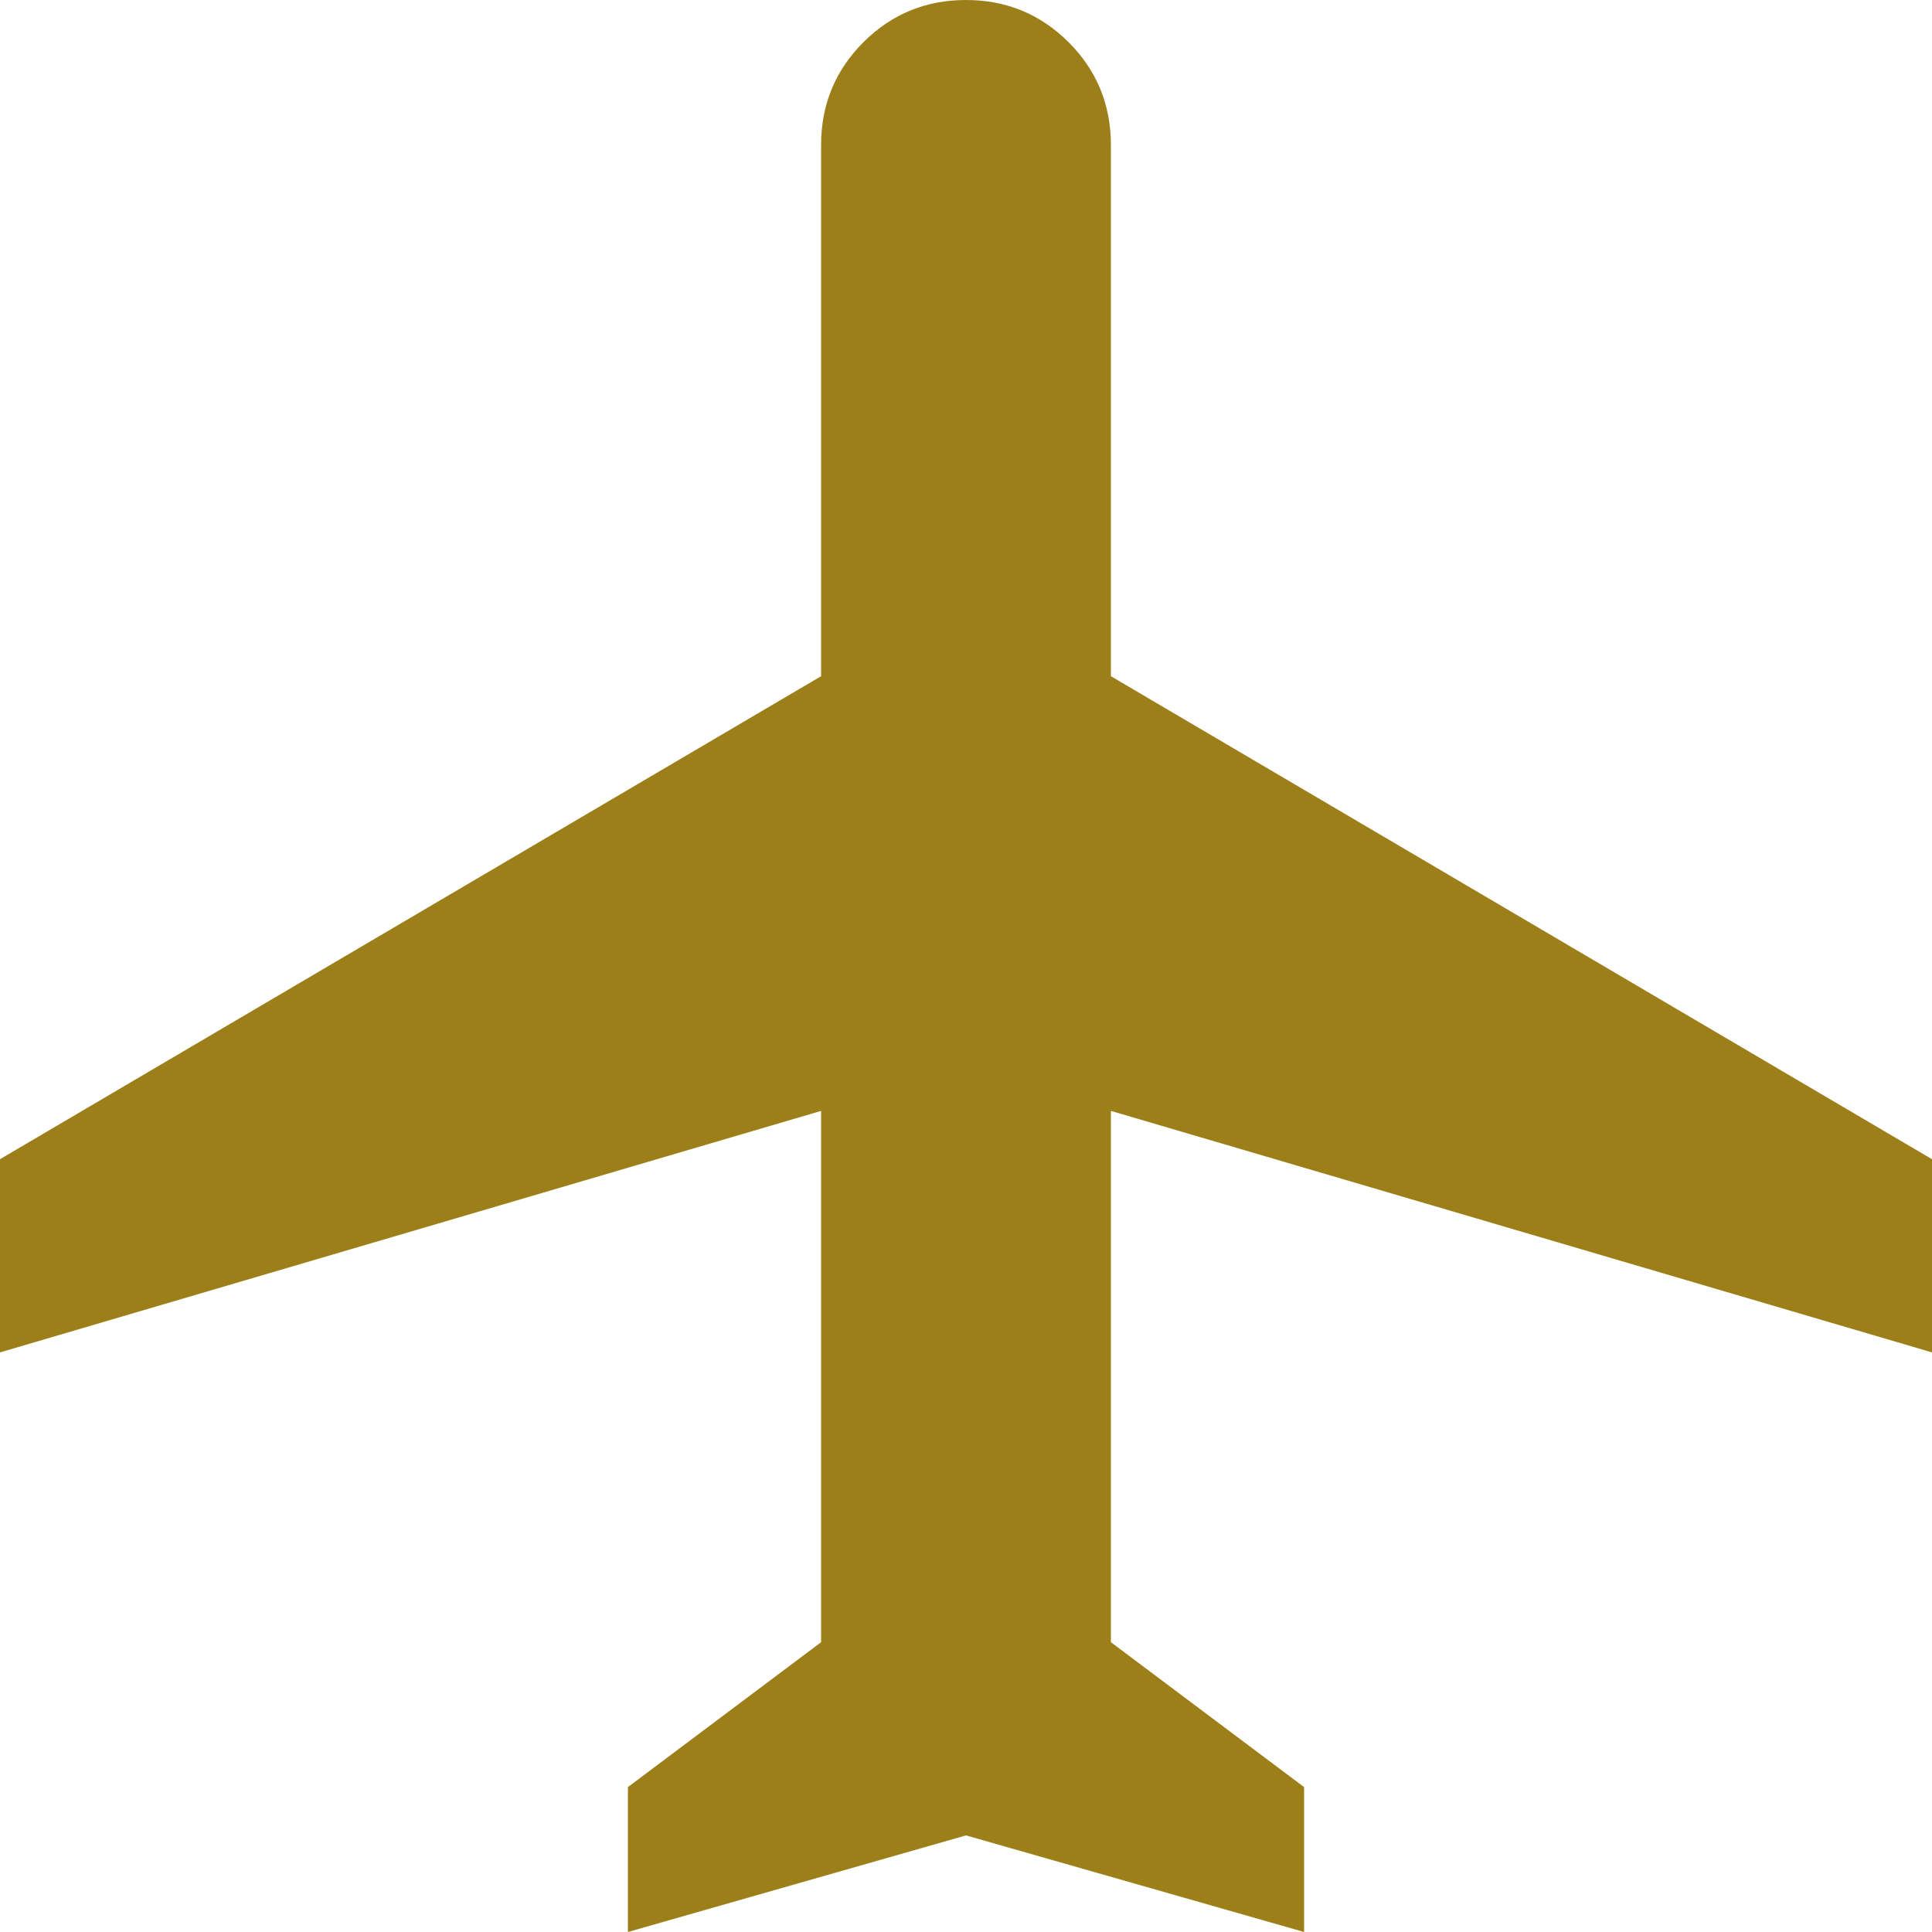 <svg width="16" height="16" viewBox="0 0 16 16" fill="none" xmlns="http://www.w3.org/2000/svg">
<path id="Vector" d="M5.2 16V14.8L6.8 13.6V9.2L0 11.2V9.6L6.8 5.6V1.2C6.8 0.867 6.917 0.583 7.15 0.35C7.383 0.117 7.667 0 8 0C8.333 0 8.617 0.117 8.85 0.35C9.083 0.583 9.2 0.867 9.2 1.2V5.6L16 9.6V11.2L9.2 9.2V13.6L10.8 14.8V16L8 15.2L5.2 16Z" fill="#9D7F19"/>
</svg>
